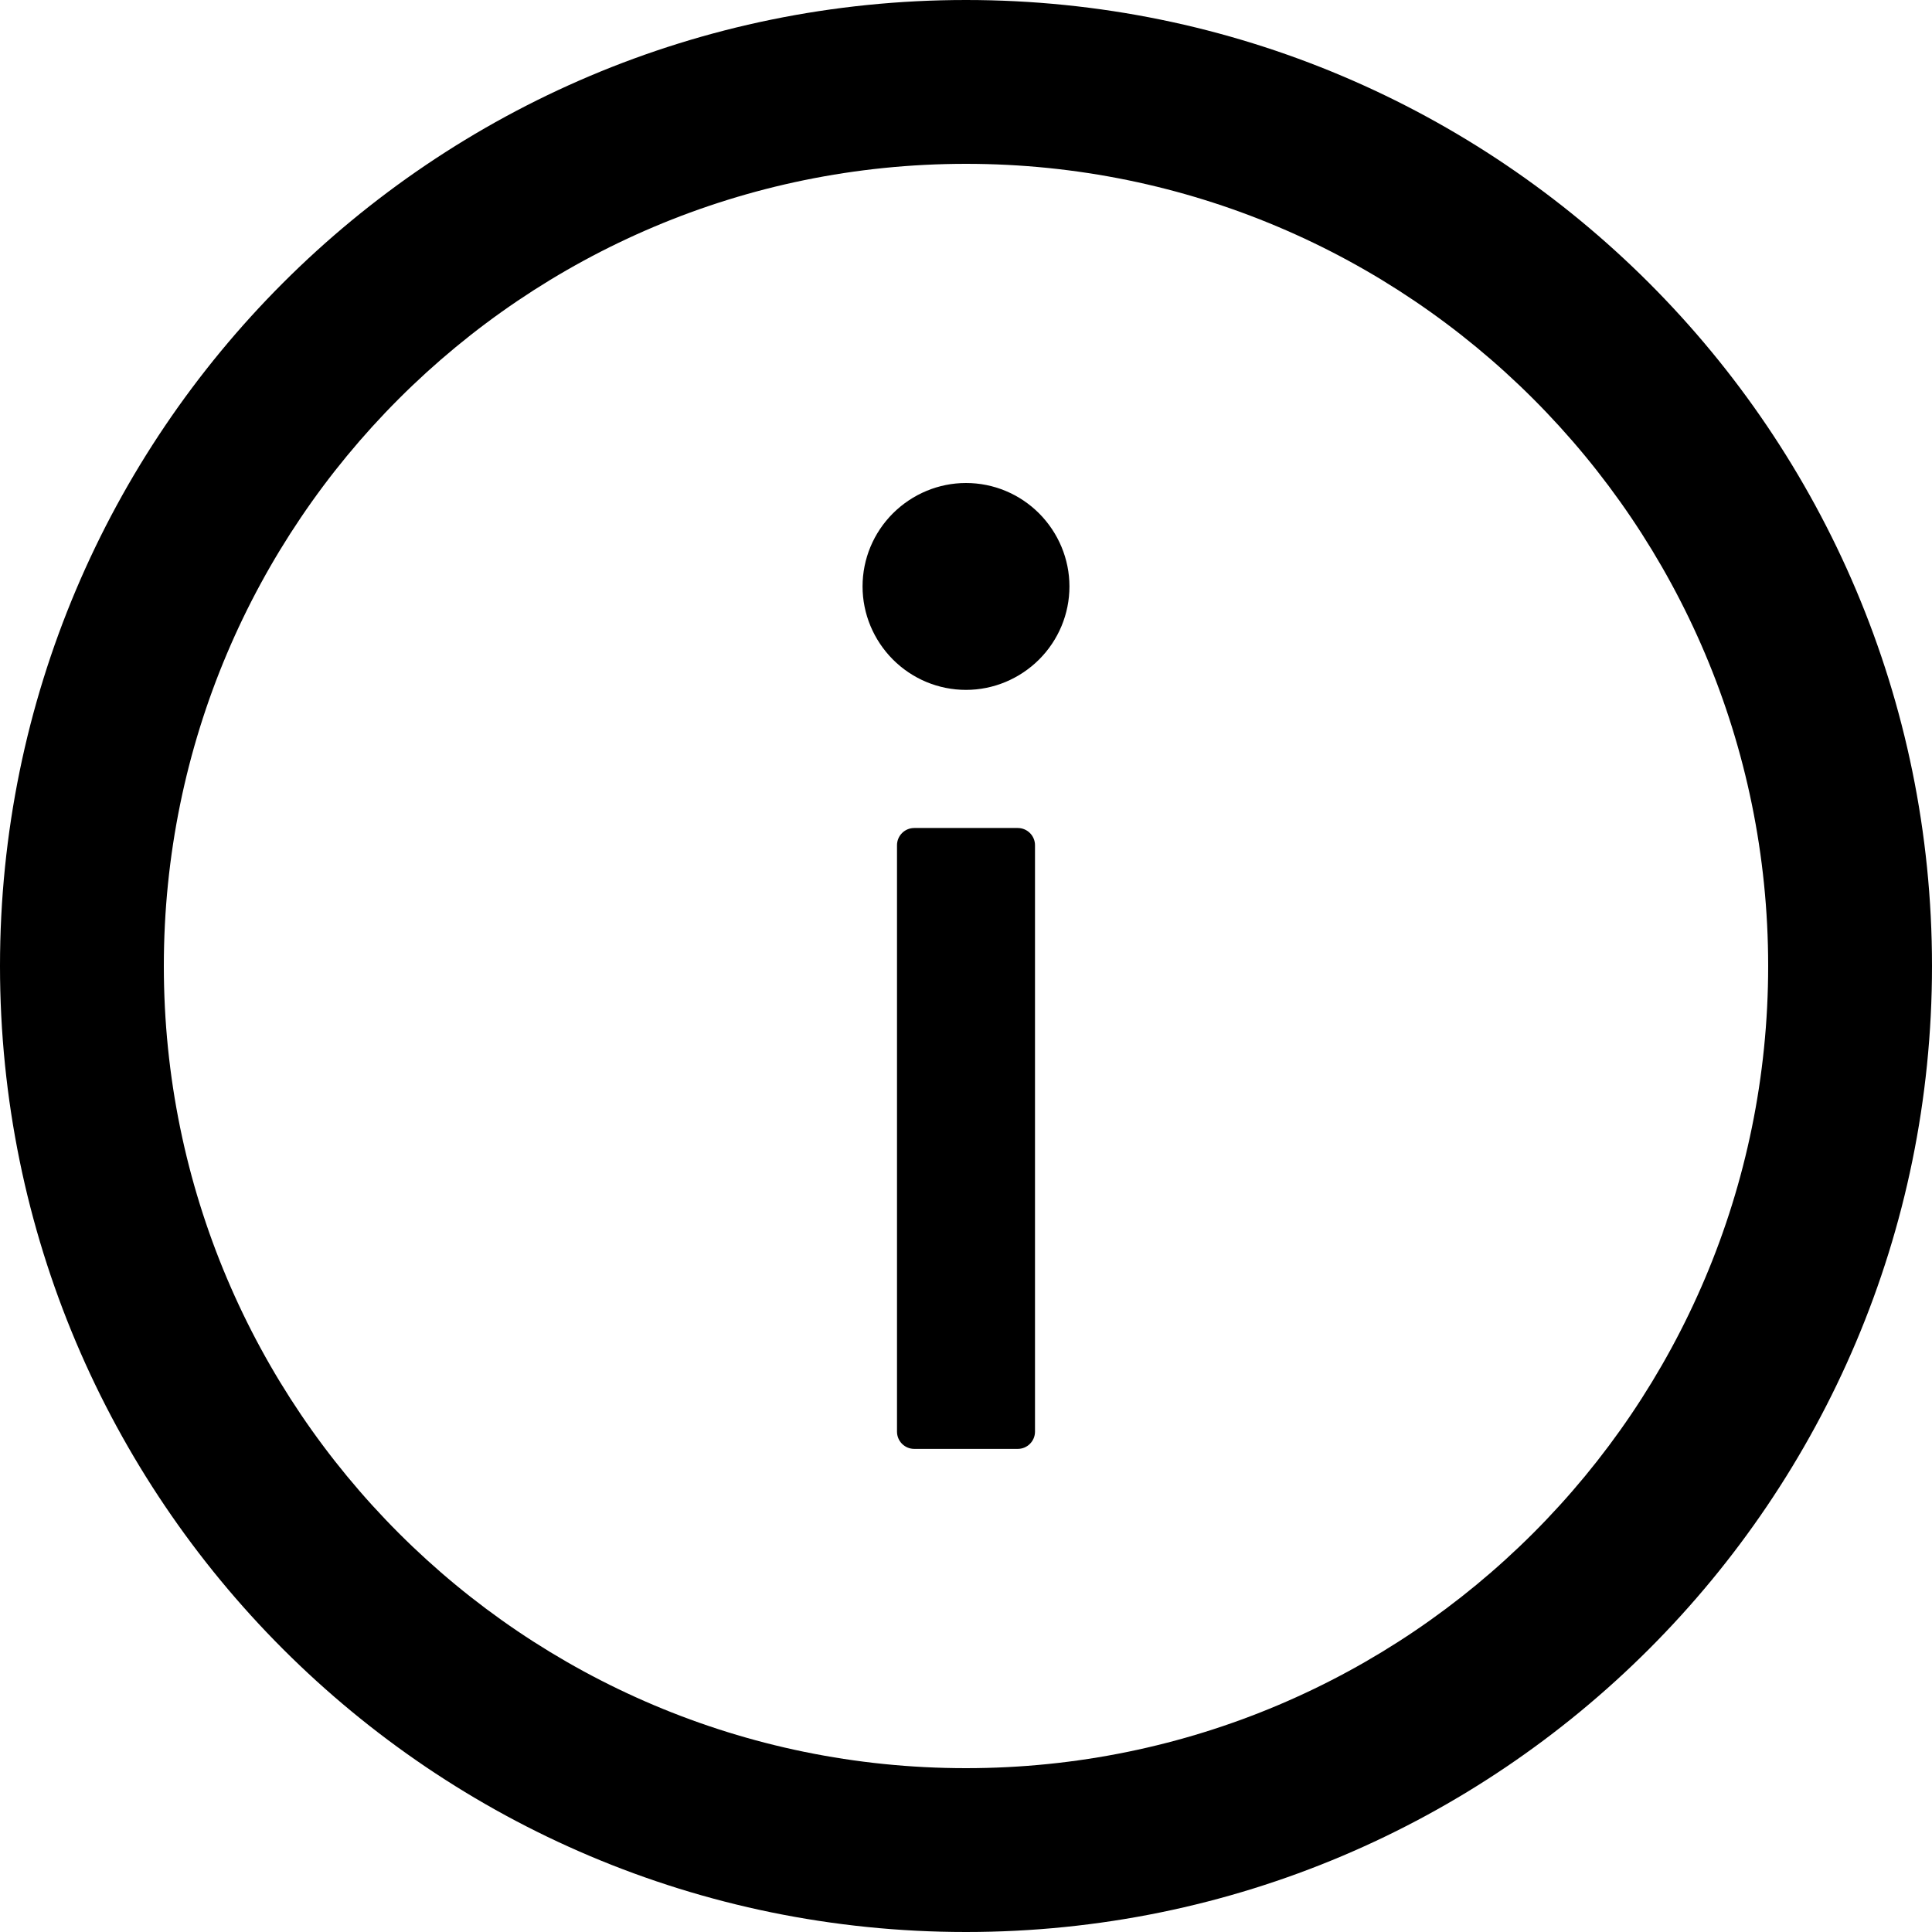 <svg width="17.5" height="17.5" version="1.1" viewBox="0 0 17.5 17.5" xmlns="http://www.w3.org/2000/svg">
	<path d="m8.75 0c-4.832 0-8.75 3.918-8.75 8.75 0 4.832 3.918 8.75 8.75 8.75 4.832 0 8.75-3.918 8.75-8.75 0-4.832-3.918-8.75-8.75-8.75zm0 1.484c4.012 0 7.266 3.254 7.266 7.266 0 4.012-3.254 7.266-7.266 7.266-4.012 0-7.266-3.254-7.266-7.266 0-4.012 3.254-7.266 7.266-7.266zm0 2.891c-0.249 0-0.486 0.1-0.662 0.275-0.176 0.176-0.275 0.413-0.275 0.662s0.1 0.486 0.275 0.662c0.176 0.176 0.413 0.275 0.662 0.275 0.249 0 0.486-0.1 0.662-0.275 0.176-0.176 0.275-0.413 0.275-0.662s-0.1-0.486-0.275-0.662c-0.176-0.176-0.413-0.275-0.662-0.275zm-0.469 3.125c-0.086 0-0.156 0.07-0.156 0.156v5.312c0 0.086 0.07 0.156 0.156 0.156h0.938c0.086 0 0.156-0.07 0.156-0.156v-5.312c0-0.086-0.07-0.156-0.156-0.156h-0.938z"/>
</svg>

